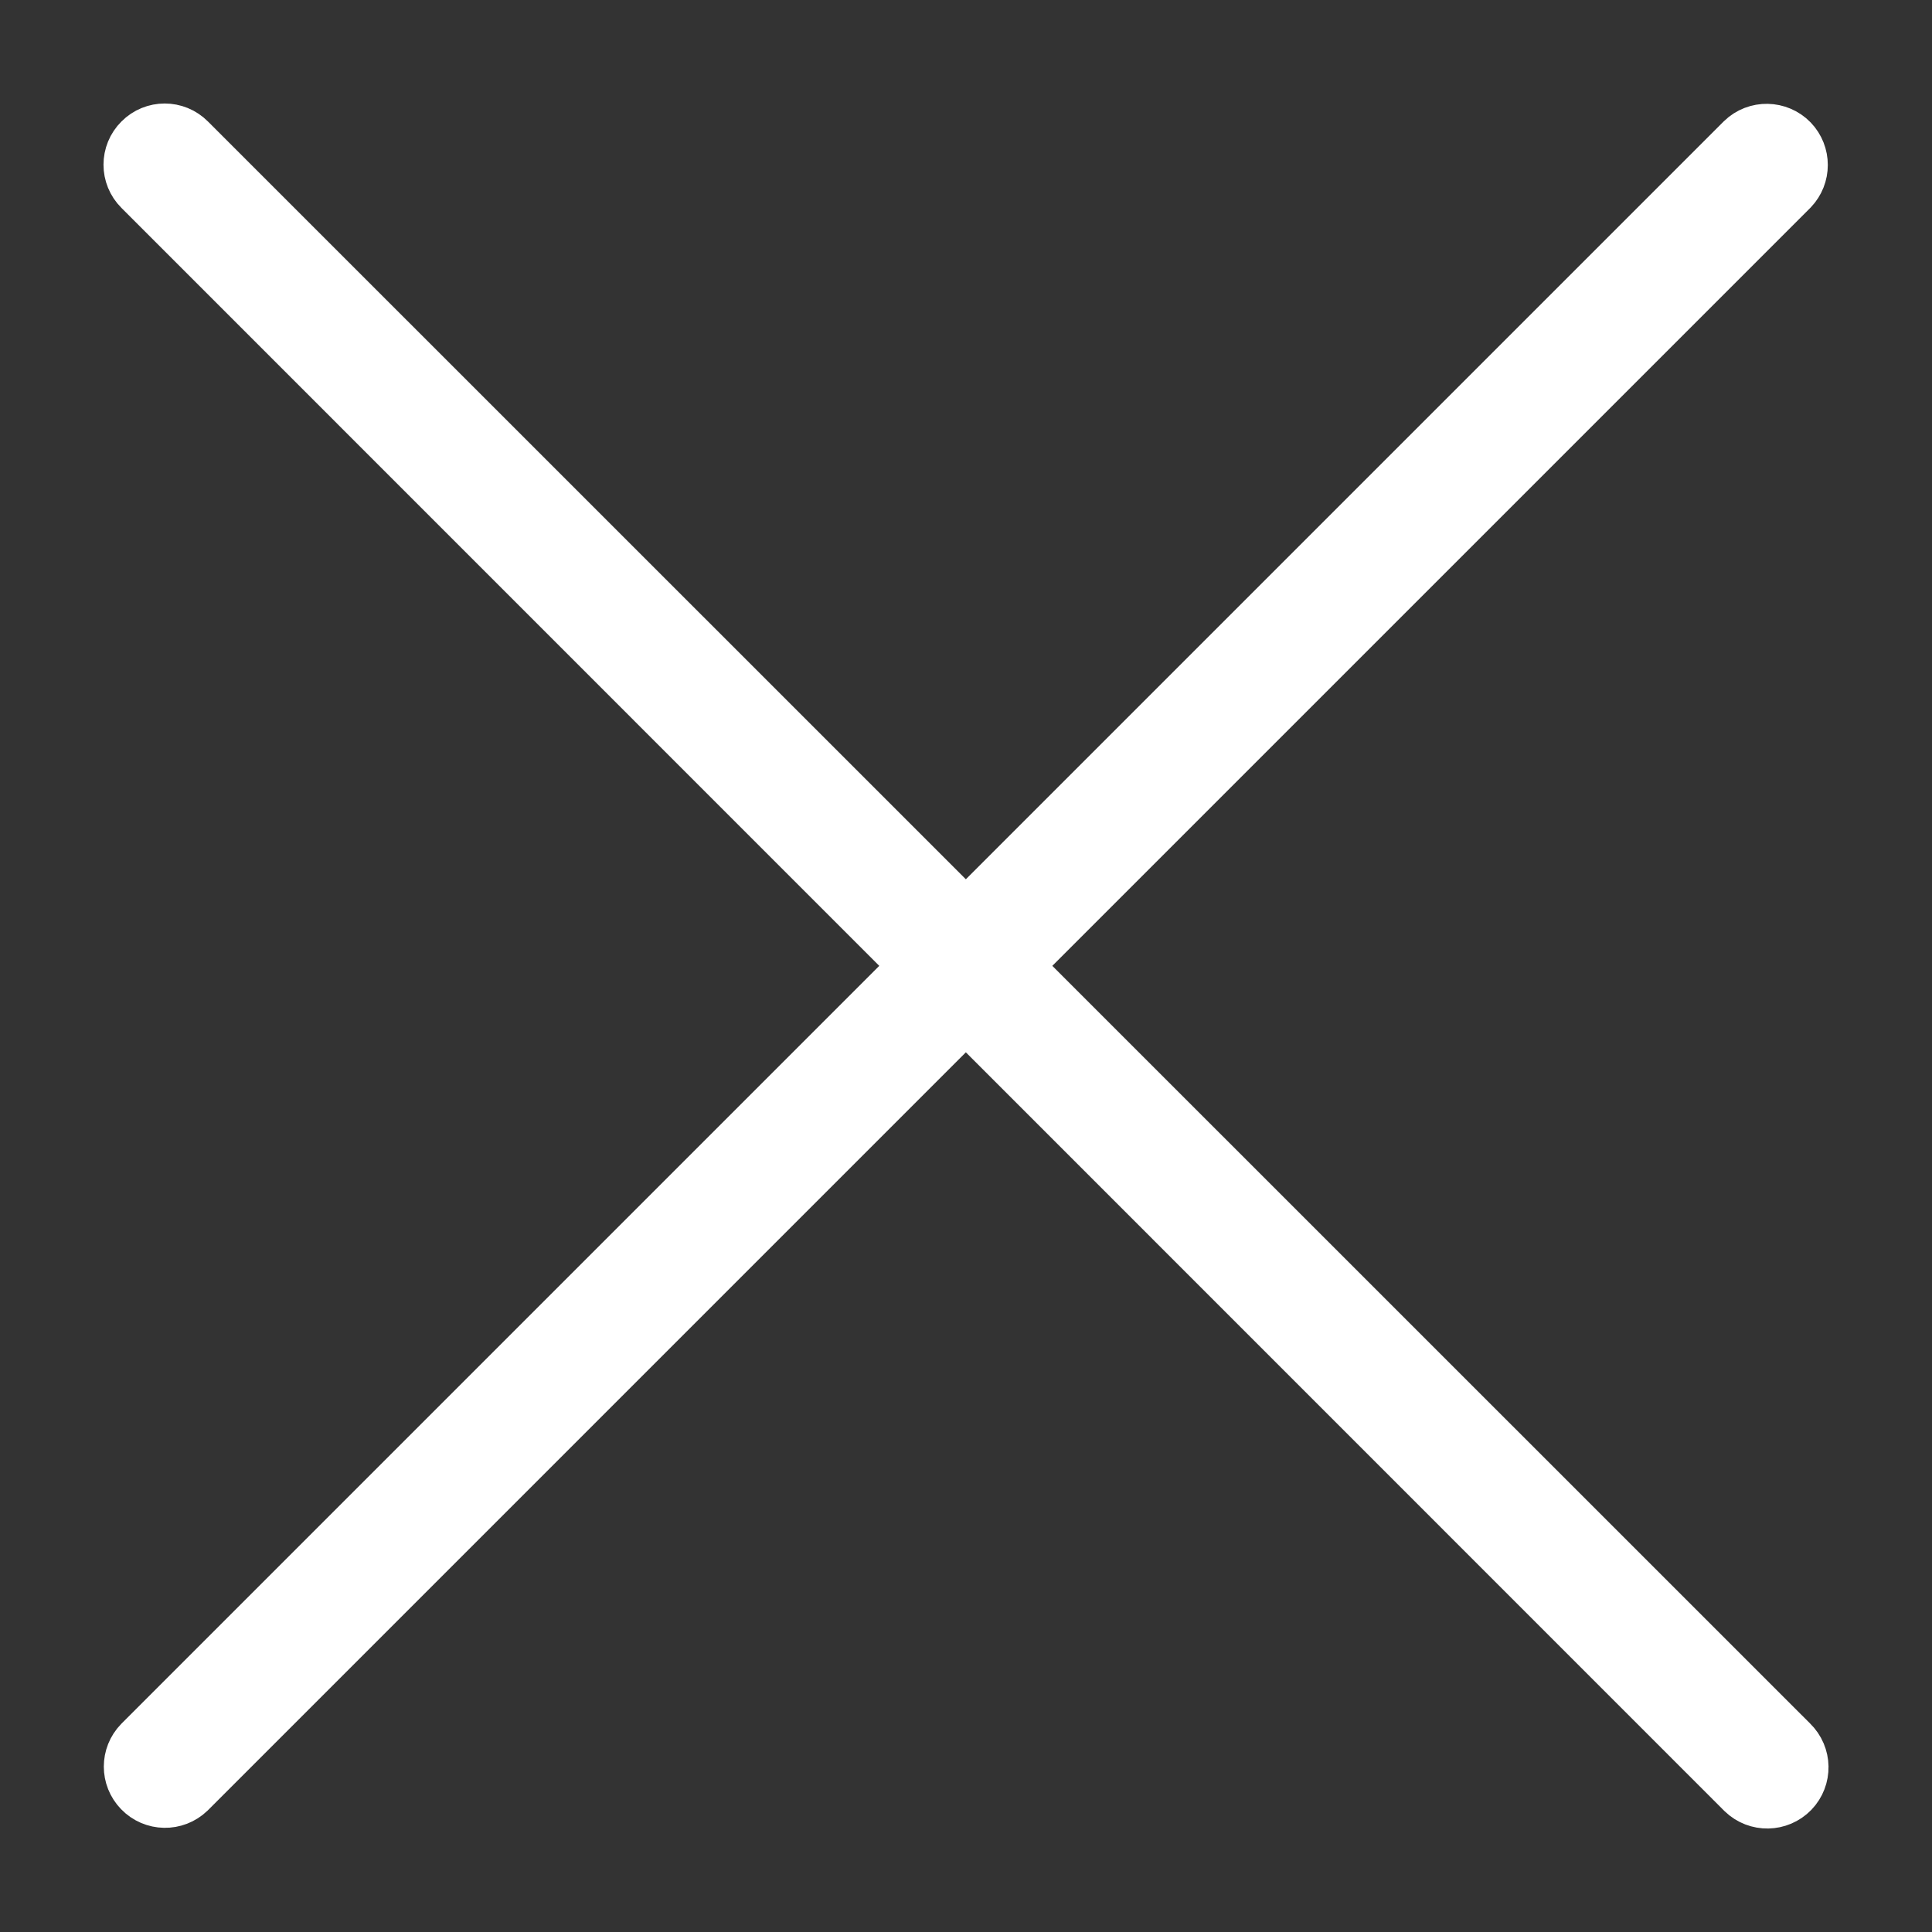 <svg width="14" height="14" viewBox="0 0 14 14" fill="none" xmlns="http://www.w3.org/2000/svg">
<rect x="0" y="0" width="14" height="14" fill="#333333" stroke="none"/>
<path d="M6.725 6.999L1.057 1.33C0.981 1.255 0.981 1.132 1.057 1.057C1.132 0.981 1.255 0.981 1.33 1.057L6.999 6.725L12.667 1.057C12.744 0.982 12.867 0.985 12.941 1.061C13.013 1.136 13.013 1.255 12.941 1.33L7.272 6.999L12.941 12.667C13.018 12.742 13.02 12.864 12.946 12.941C12.871 13.018 12.749 13.02 12.672 12.946C12.67 12.944 12.669 12.943 12.667 12.941L6.999 7.272L1.33 12.941C1.253 13.015 1.131 13.013 1.057 12.936C0.984 12.861 0.984 12.742 1.057 12.667L6.725 6.999Z" fill="white" stroke="white" stroke-width="0.5"/>
</svg>
